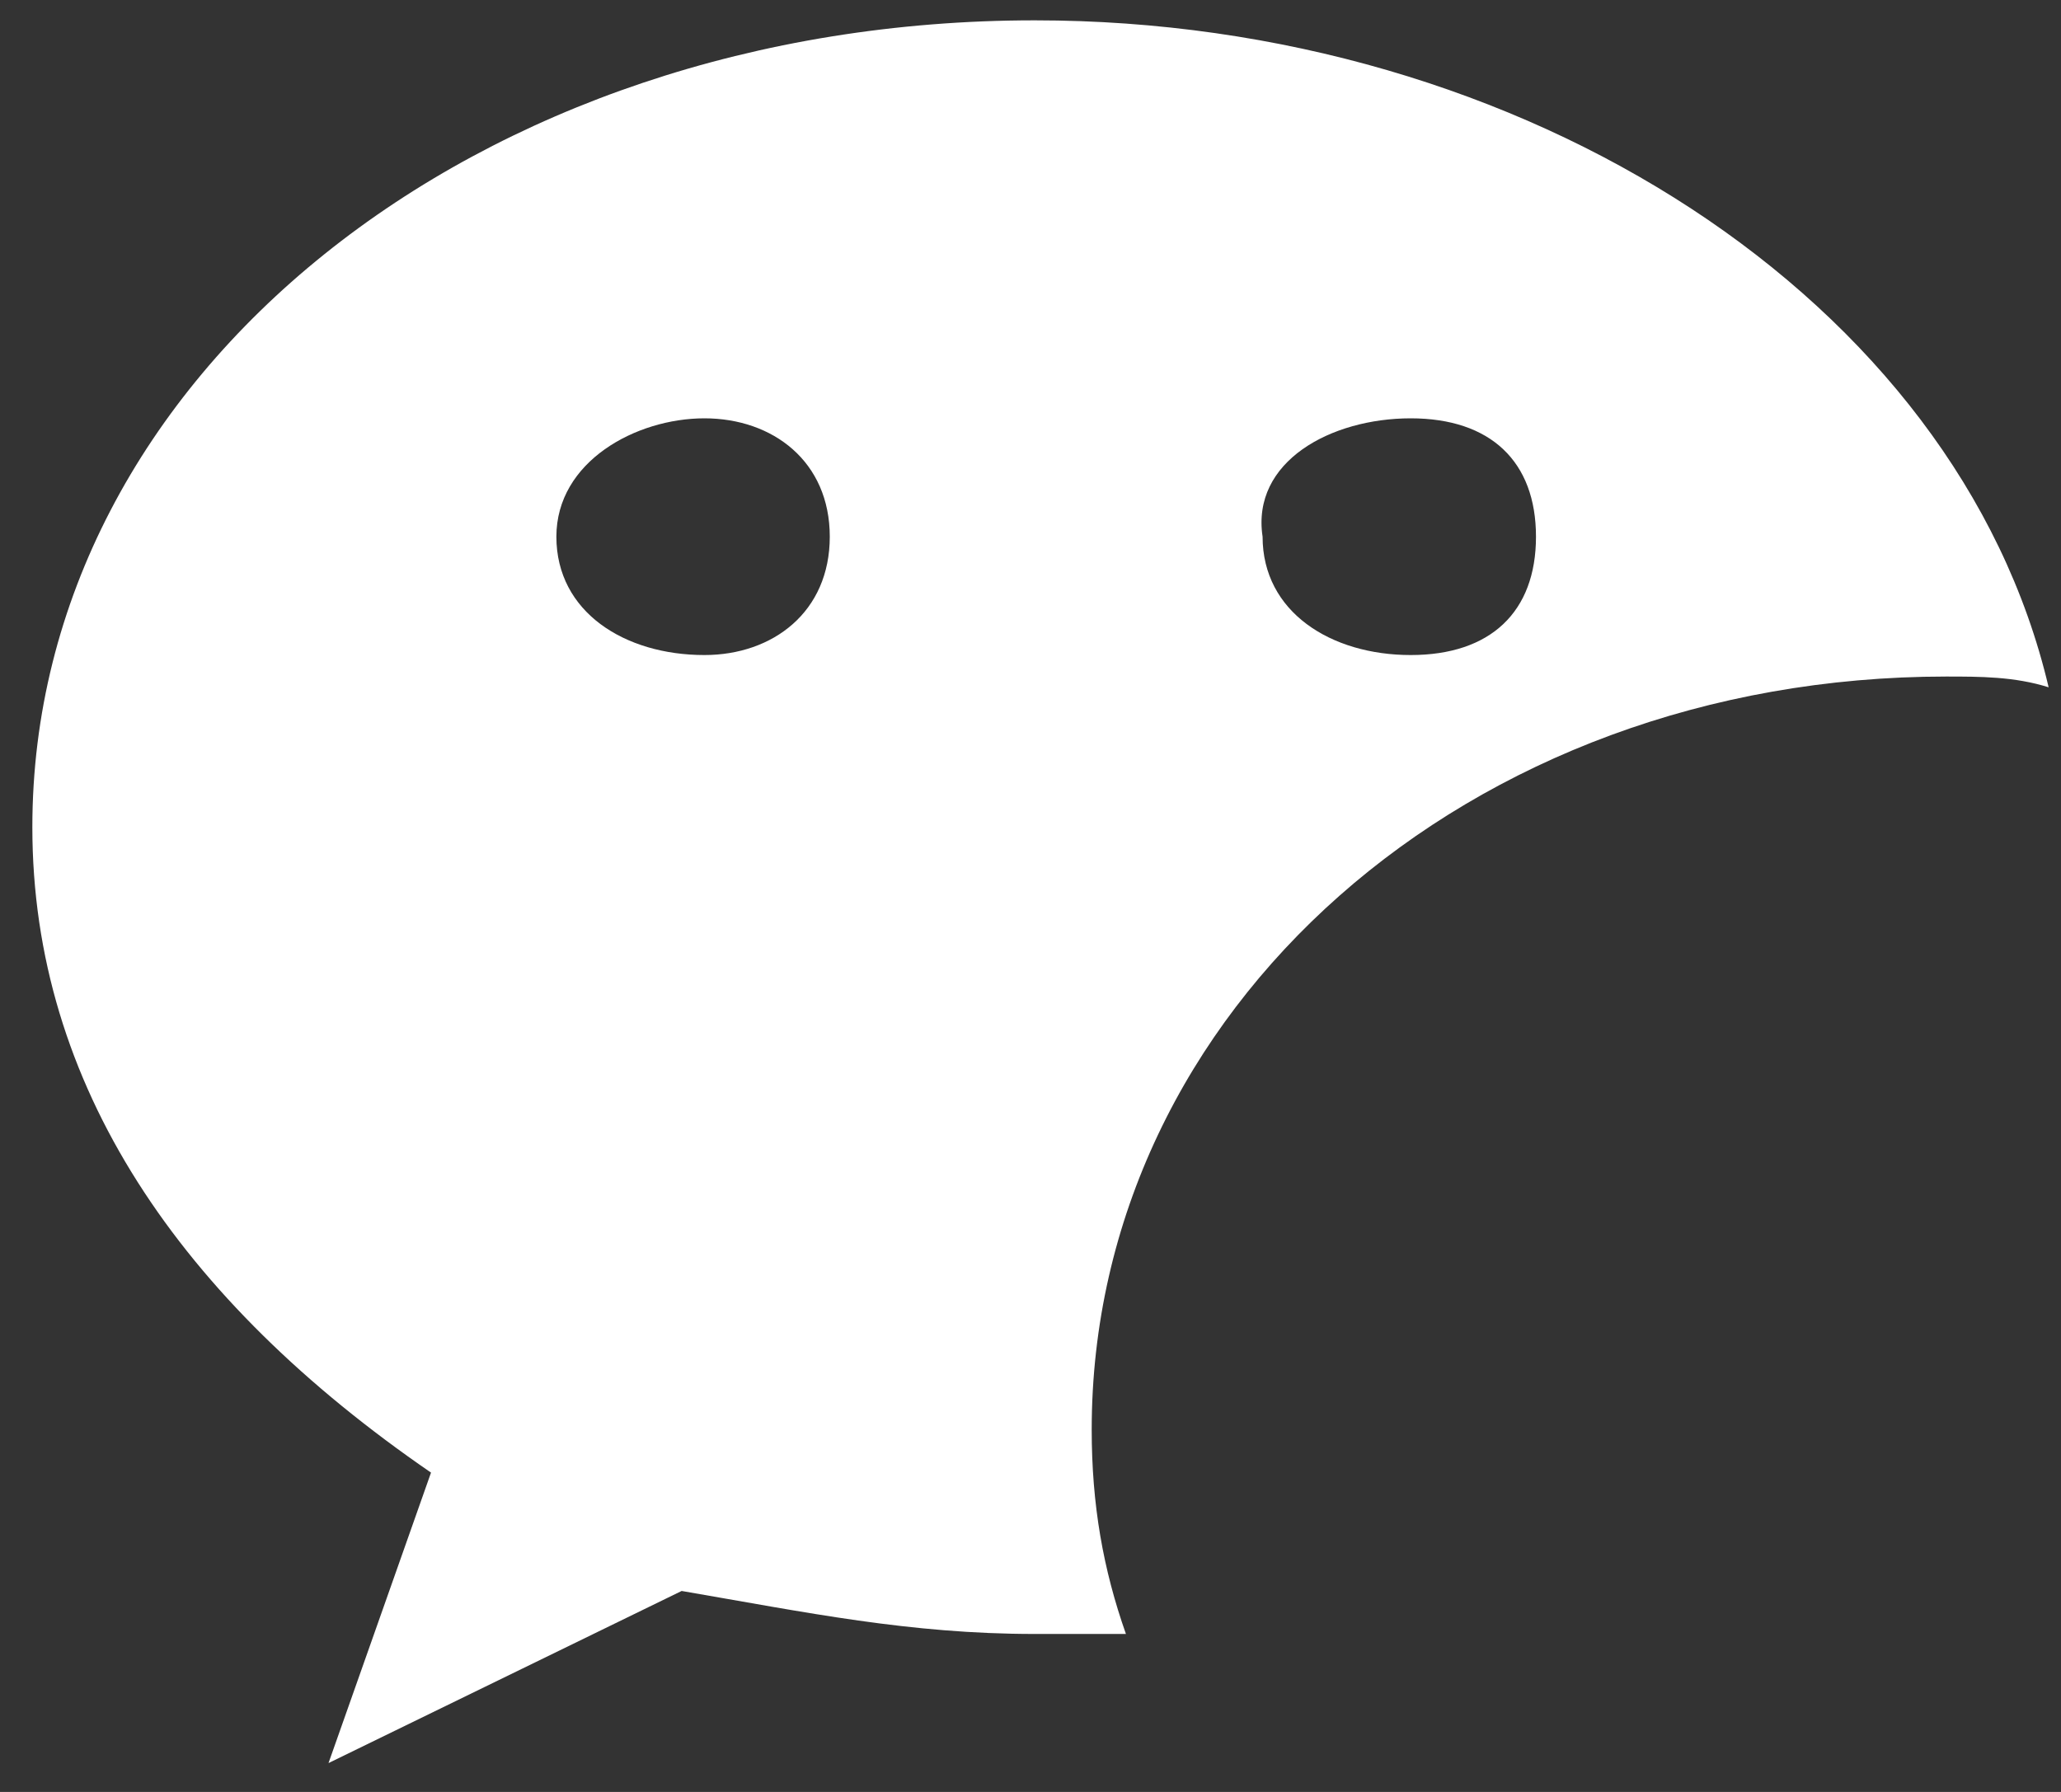 ﻿<?xml version="1.0" encoding="utf-8"?>
<svg version="1.1" xmlns:xlink="http://www.w3.org/1999/xlink" width="23px" height="20px" xmlns="http://www.w3.org/2000/svg">
  <rect width="100%" height="100%" fill="#333333" stroke="none"/>
  <g transform="matrix(1 0 0 1 -21 -91 )">
    <path d="M 12.183 15.956  C 12.183 11.273  16.378 7.551  21.718 7.551  C 22.099 7.551  22.48 7.551  22.862 7.671  C 21.845 3.349  17.014 0.227  11.548 0.227  C 5.319 0.227  0.361 4.189  0.361 9.232  C 0.361 12.114  2.014 14.515  4.81 16.436  L 3.666 19.678  L 7.607 17.757  C 9.005 17.997  10.15 18.237  11.548 18.237  L 12.565 18.237  C 12.311 17.517  12.183 16.796  12.183 15.956  Z M 14.09 5.99  C 13.963 5.15  14.853 4.669  15.743 4.669  C 16.633 4.669  17.141 5.15  17.141 5.99  C 17.141 6.831  16.633 7.311  15.743 7.311  C 14.853 7.311  14.09 6.831  14.09 5.99  Z M 9.26 5.99  C 9.26 6.831  8.624 7.311  7.861 7.311  C 6.971 7.311  6.209 6.831  6.209 5.99  C 6.209 5.15  7.099 4.669  7.861 4.669  C 8.624 4.669  9.26 5.15  9.26 5.99  Z " fill-rule="nonzero" fill="#ffffff" stroke="none" transform="matrix(1 0 0 1 21 91 )" />
  </g>
</svg>